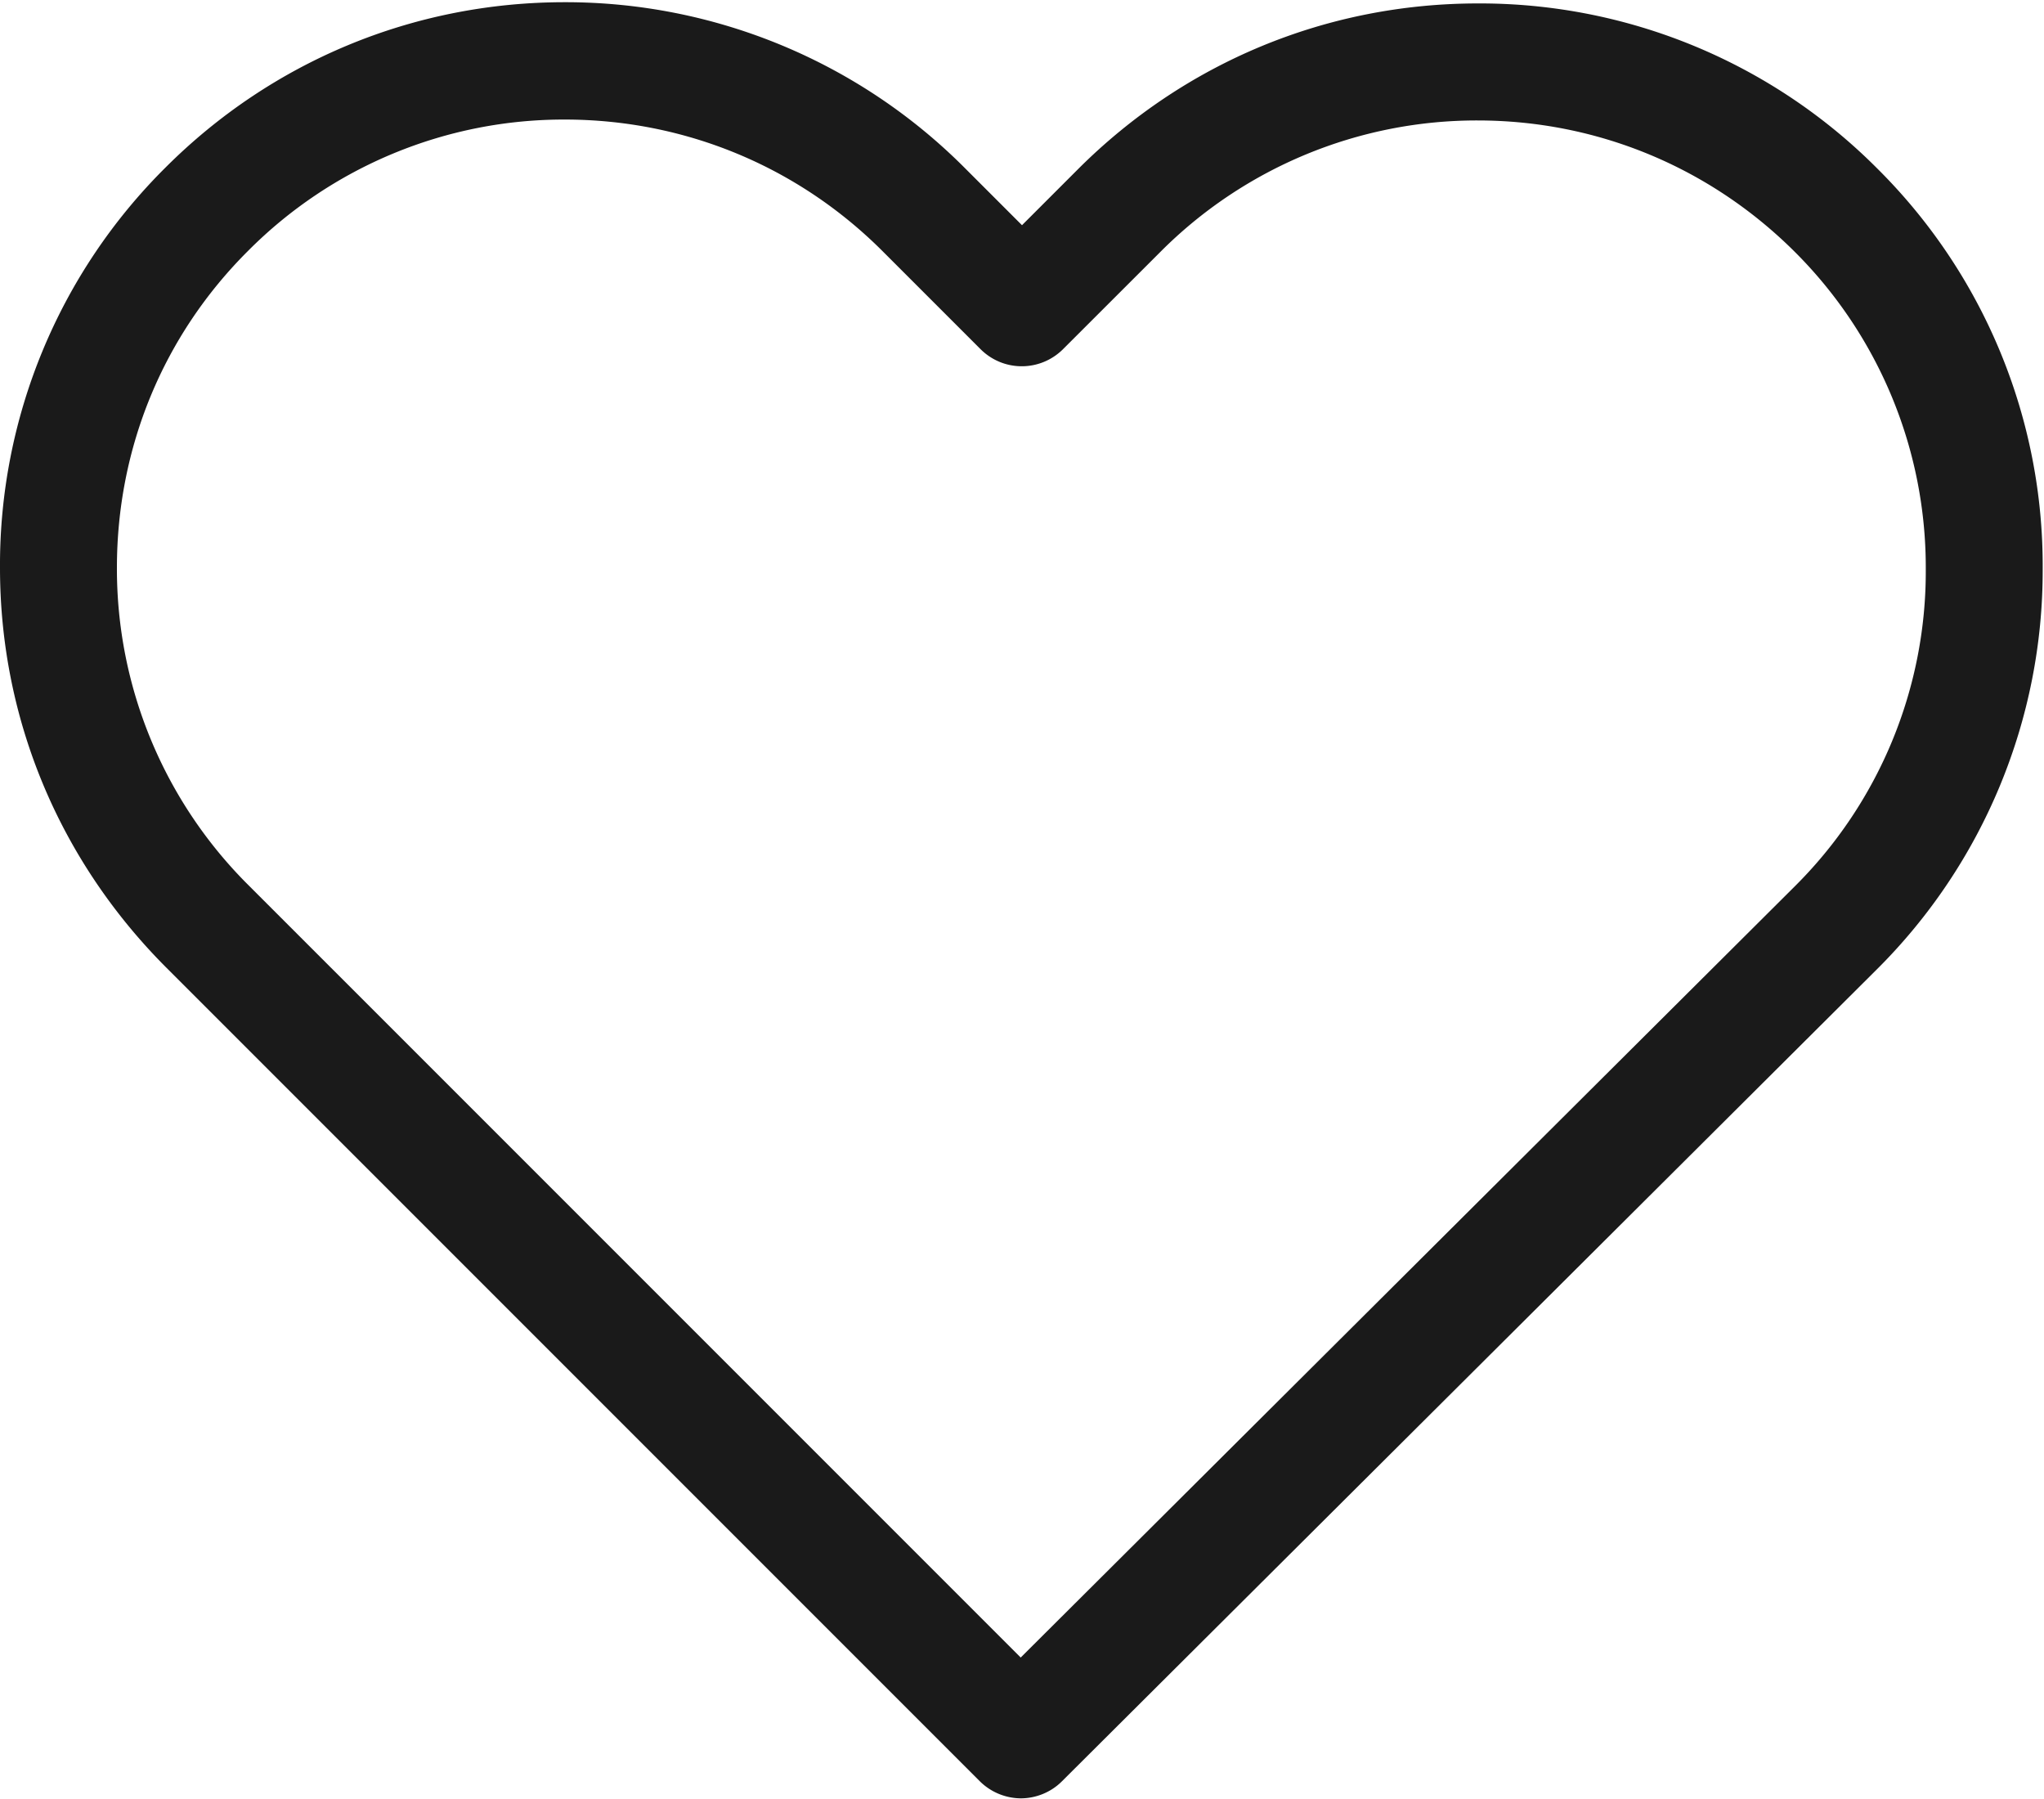 <svg xmlns="http://www.w3.org/2000/svg" width="25" height="22"><g fill="none" fill-rule="evenodd"><path d="M1-1h24v24H1z"/><path fill="#1A1A1A" fill-rule="nonzero" d="M22.966 2.066A6.858 6.858 0 0 0 18.077.042c-1.848 0-3.585.72-4.894 2.029l-.683.683-.694-.694a6.893 6.893 0 0 0-4.9-2.033c-1.842 0-3.58.72-4.883 2.023A6.848 6.848 0 0 0 0 6.944c0 1.848.726 3.58 2.034 4.889l9.947 9.947a.72.72 0 0 0 .503.212c.18 0 .366-.07.503-.207l9.969-9.931a6.875 6.875 0 0 0 2.028-4.894 6.843 6.843 0 0 0-2.018-4.894zm-1.017 8.776l-9.465 9.428-9.444-9.444a5.453 5.453 0 0 1-1.61-3.882c0-1.467.567-2.844 1.605-3.877a5.445 5.445 0 0 1 3.872-1.605c1.467 0 2.85.572 3.888 1.61l1.197 1.197c.28.28.73.28 1.011 0l1.187-1.186a5.462 5.462 0 0 1 3.882-1.61c1.462 0 2.84.572 3.877 1.604a5.448 5.448 0 0 1 1.605 3.883 5.426 5.426 0 0 1-1.605 3.882z"/></g></svg>